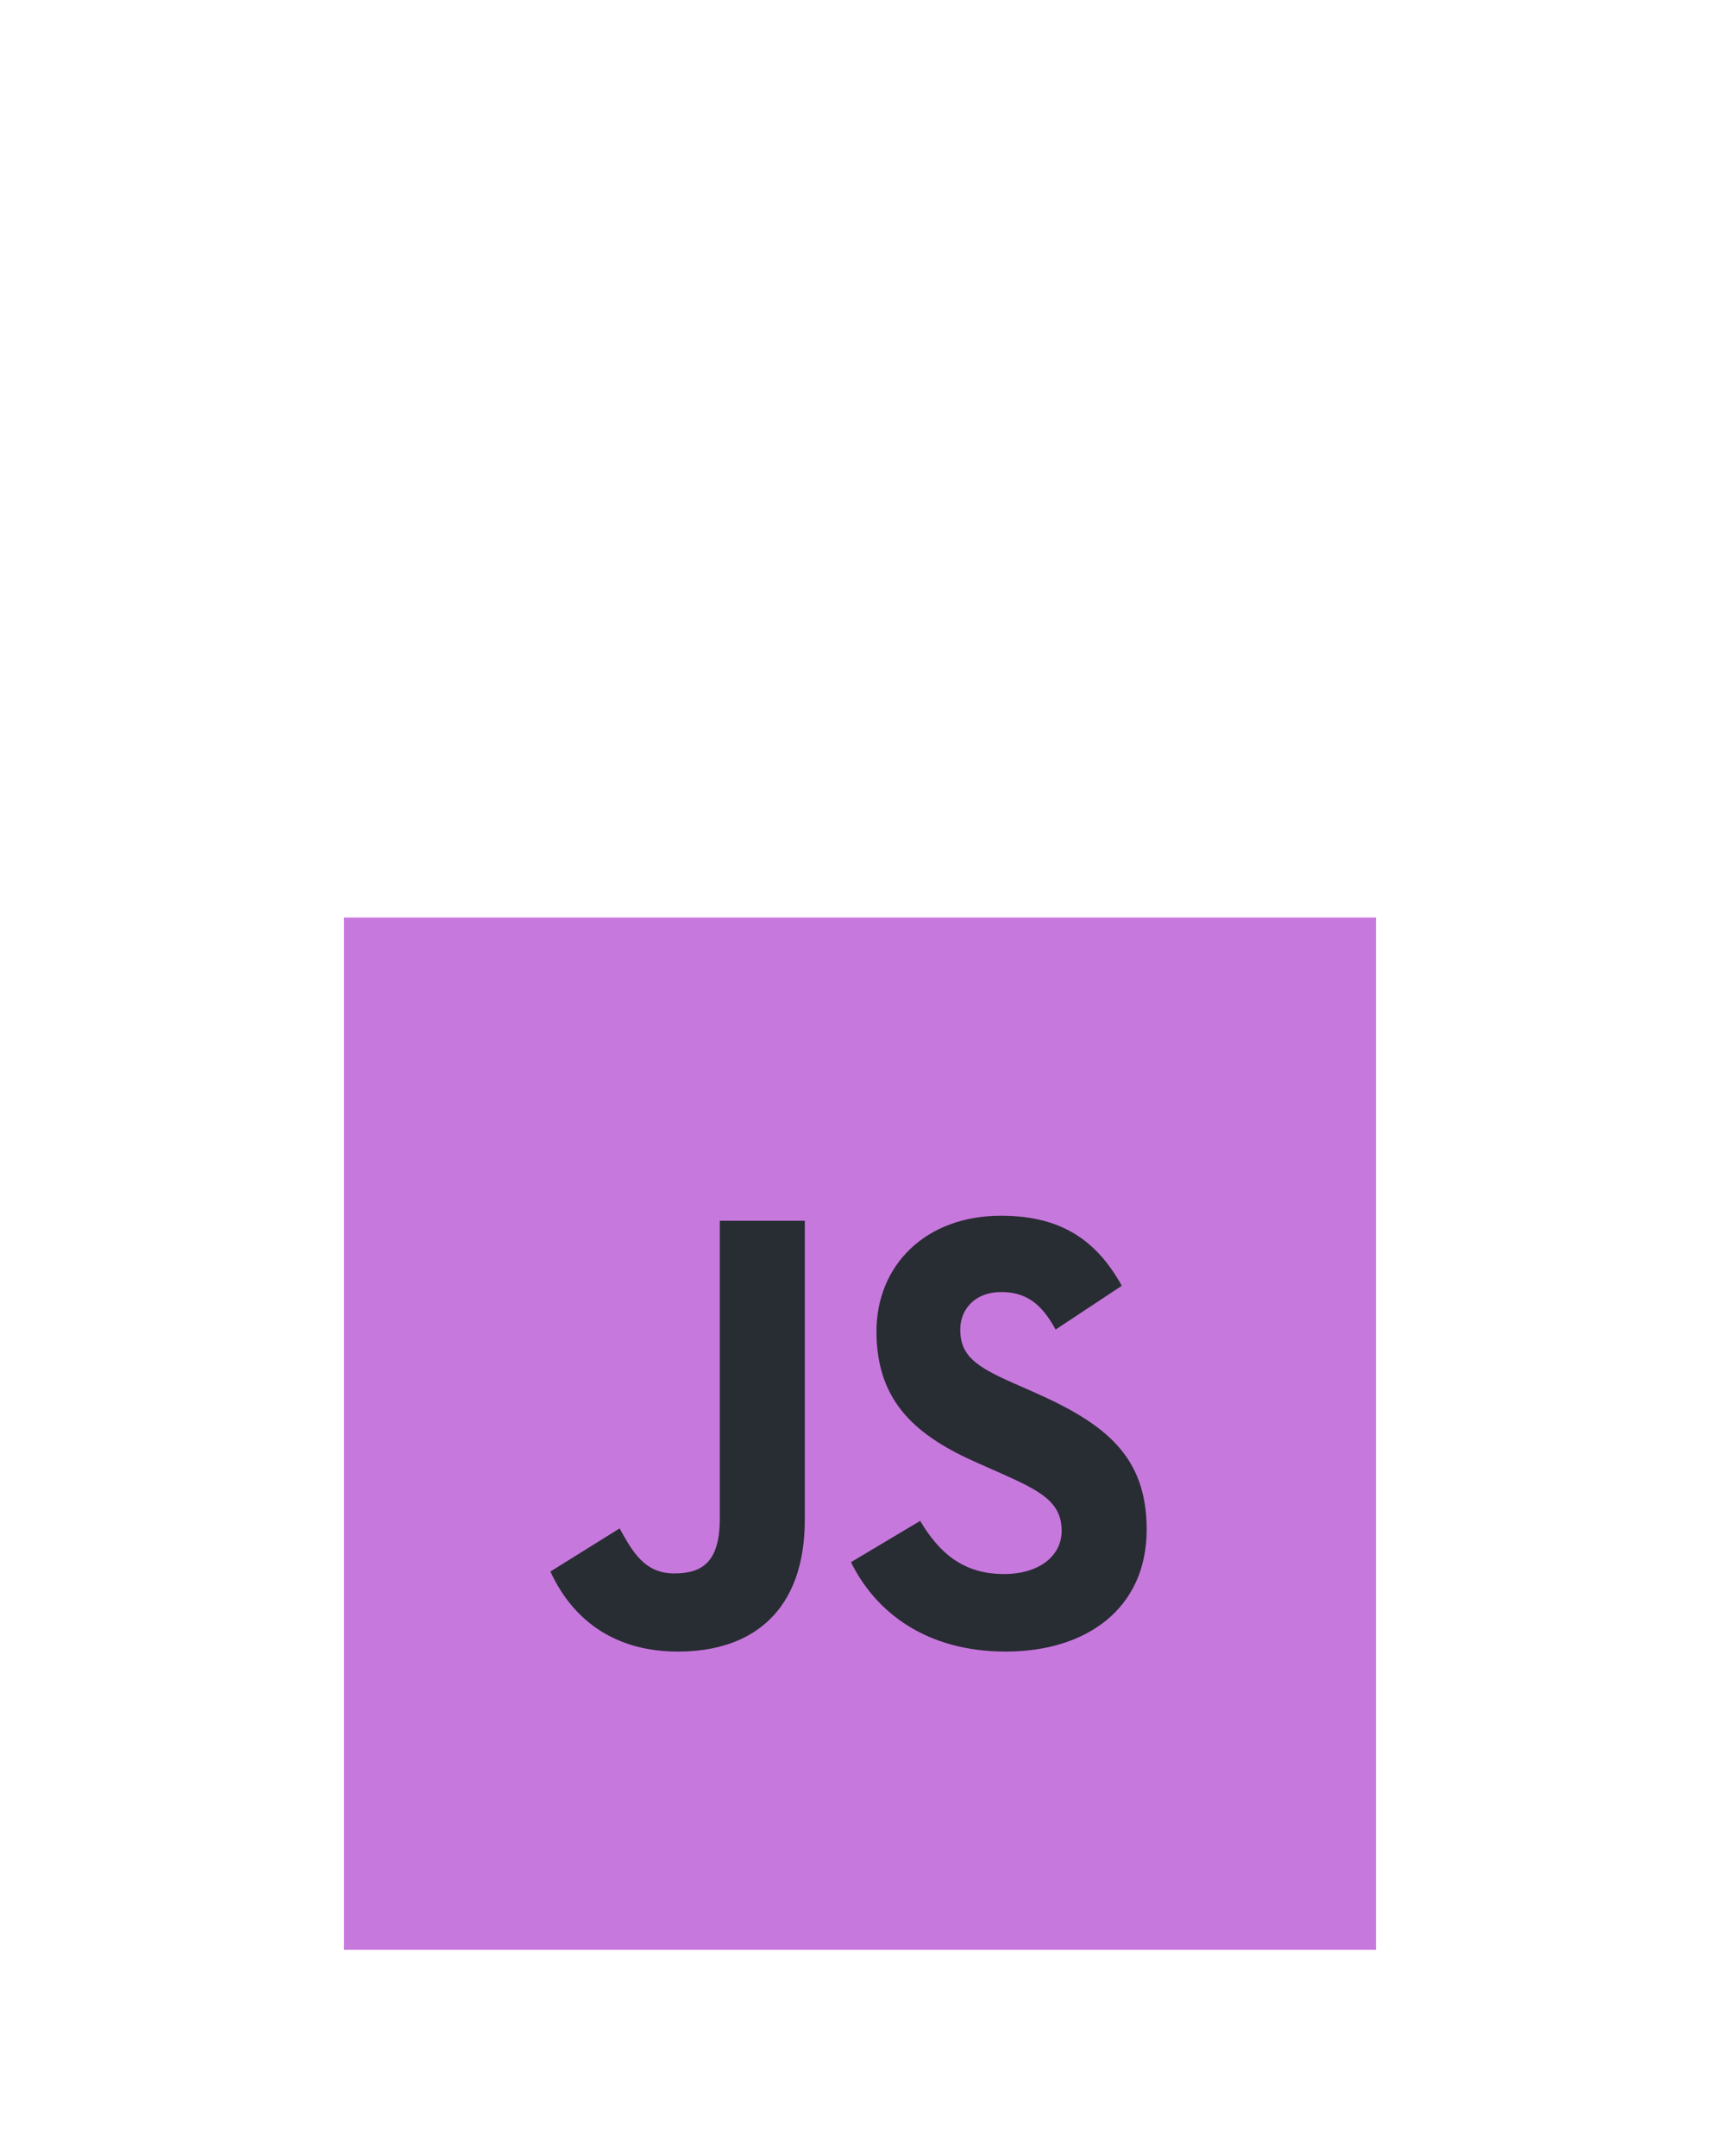 <svg width="75" height="94" viewBox="0 0 75 94" fill="none" xmlns="http://www.w3.org/2000/svg">
<g clip-path="url(#clip0_313_1293)" filter="url(#filter0_d_313_1293)">
<rect x="15" y="34" width="45" height="45" fill="#C778DD"/>
<path d="M24 62.511L27.018 60.63C27.601 61.693 28.13 62.593 29.401 62.593C30.619 62.593 31.387 62.102 31.387 60.194V47.218H35.093V60.248C35.093 64.201 32.843 66 29.56 66C26.595 66 24.874 64.419 24 62.51M37.107 62.102L40.124 60.303C40.919 61.639 41.952 62.62 43.778 62.62C45.314 62.62 46.293 61.829 46.293 60.739C46.293 59.431 45.287 58.967 43.593 58.204L42.666 57.795C39.992 56.623 38.218 55.151 38.218 52.043C38.218 49.181 40.337 47 43.646 47C46.002 47 47.697 47.845 48.915 50.053L46.029 51.961C45.393 50.789 44.705 50.326 43.646 50.326C42.56 50.326 41.872 51.035 41.872 51.961C41.872 53.106 42.56 53.57 44.149 54.279L45.075 54.687C48.226 56.078 50 57.495 50 60.684C50 64.119 47.379 66 43.858 66C40.416 66 38.192 64.31 37.107 62.102Z" fill="#282C33"/>
</g>
<defs>
<filter id="filter0_d_313_1293" x="-25" y="0" width="125" height="125" filterUnits="userSpaceOnUse" color-interpolation-filters="sRGB">
<feFlood flood-opacity="0" result="BackgroundImageFix"/>
<feColorMatrix in="SourceAlpha" type="matrix" values="0 0 0 0 0 0 0 0 0 0 0 0 0 0 0 0 0 0 127 0" result="hardAlpha"/>
<feOffset dy="6"/>
<feGaussianBlur stdDeviation="20"/>
<feComposite in2="hardAlpha" operator="out"/>
<feColorMatrix type="matrix" values="0 0 0 0 0.439 0 0 0 0 0.565 0 0 0 0 0.69 0 0 0 0.2 0"/>
<feBlend mode="normal" in2="BackgroundImageFix" result="effect1_dropShadow_313_1293"/>
<feBlend mode="normal" in="SourceGraphic" in2="effect1_dropShadow_313_1293" result="shape"/>
</filter>
<clipPath id="clip0_313_1293">
<rect width="45" height="45" fill="white" transform="translate(15 34)"/>
</clipPath>
</defs>
</svg>
